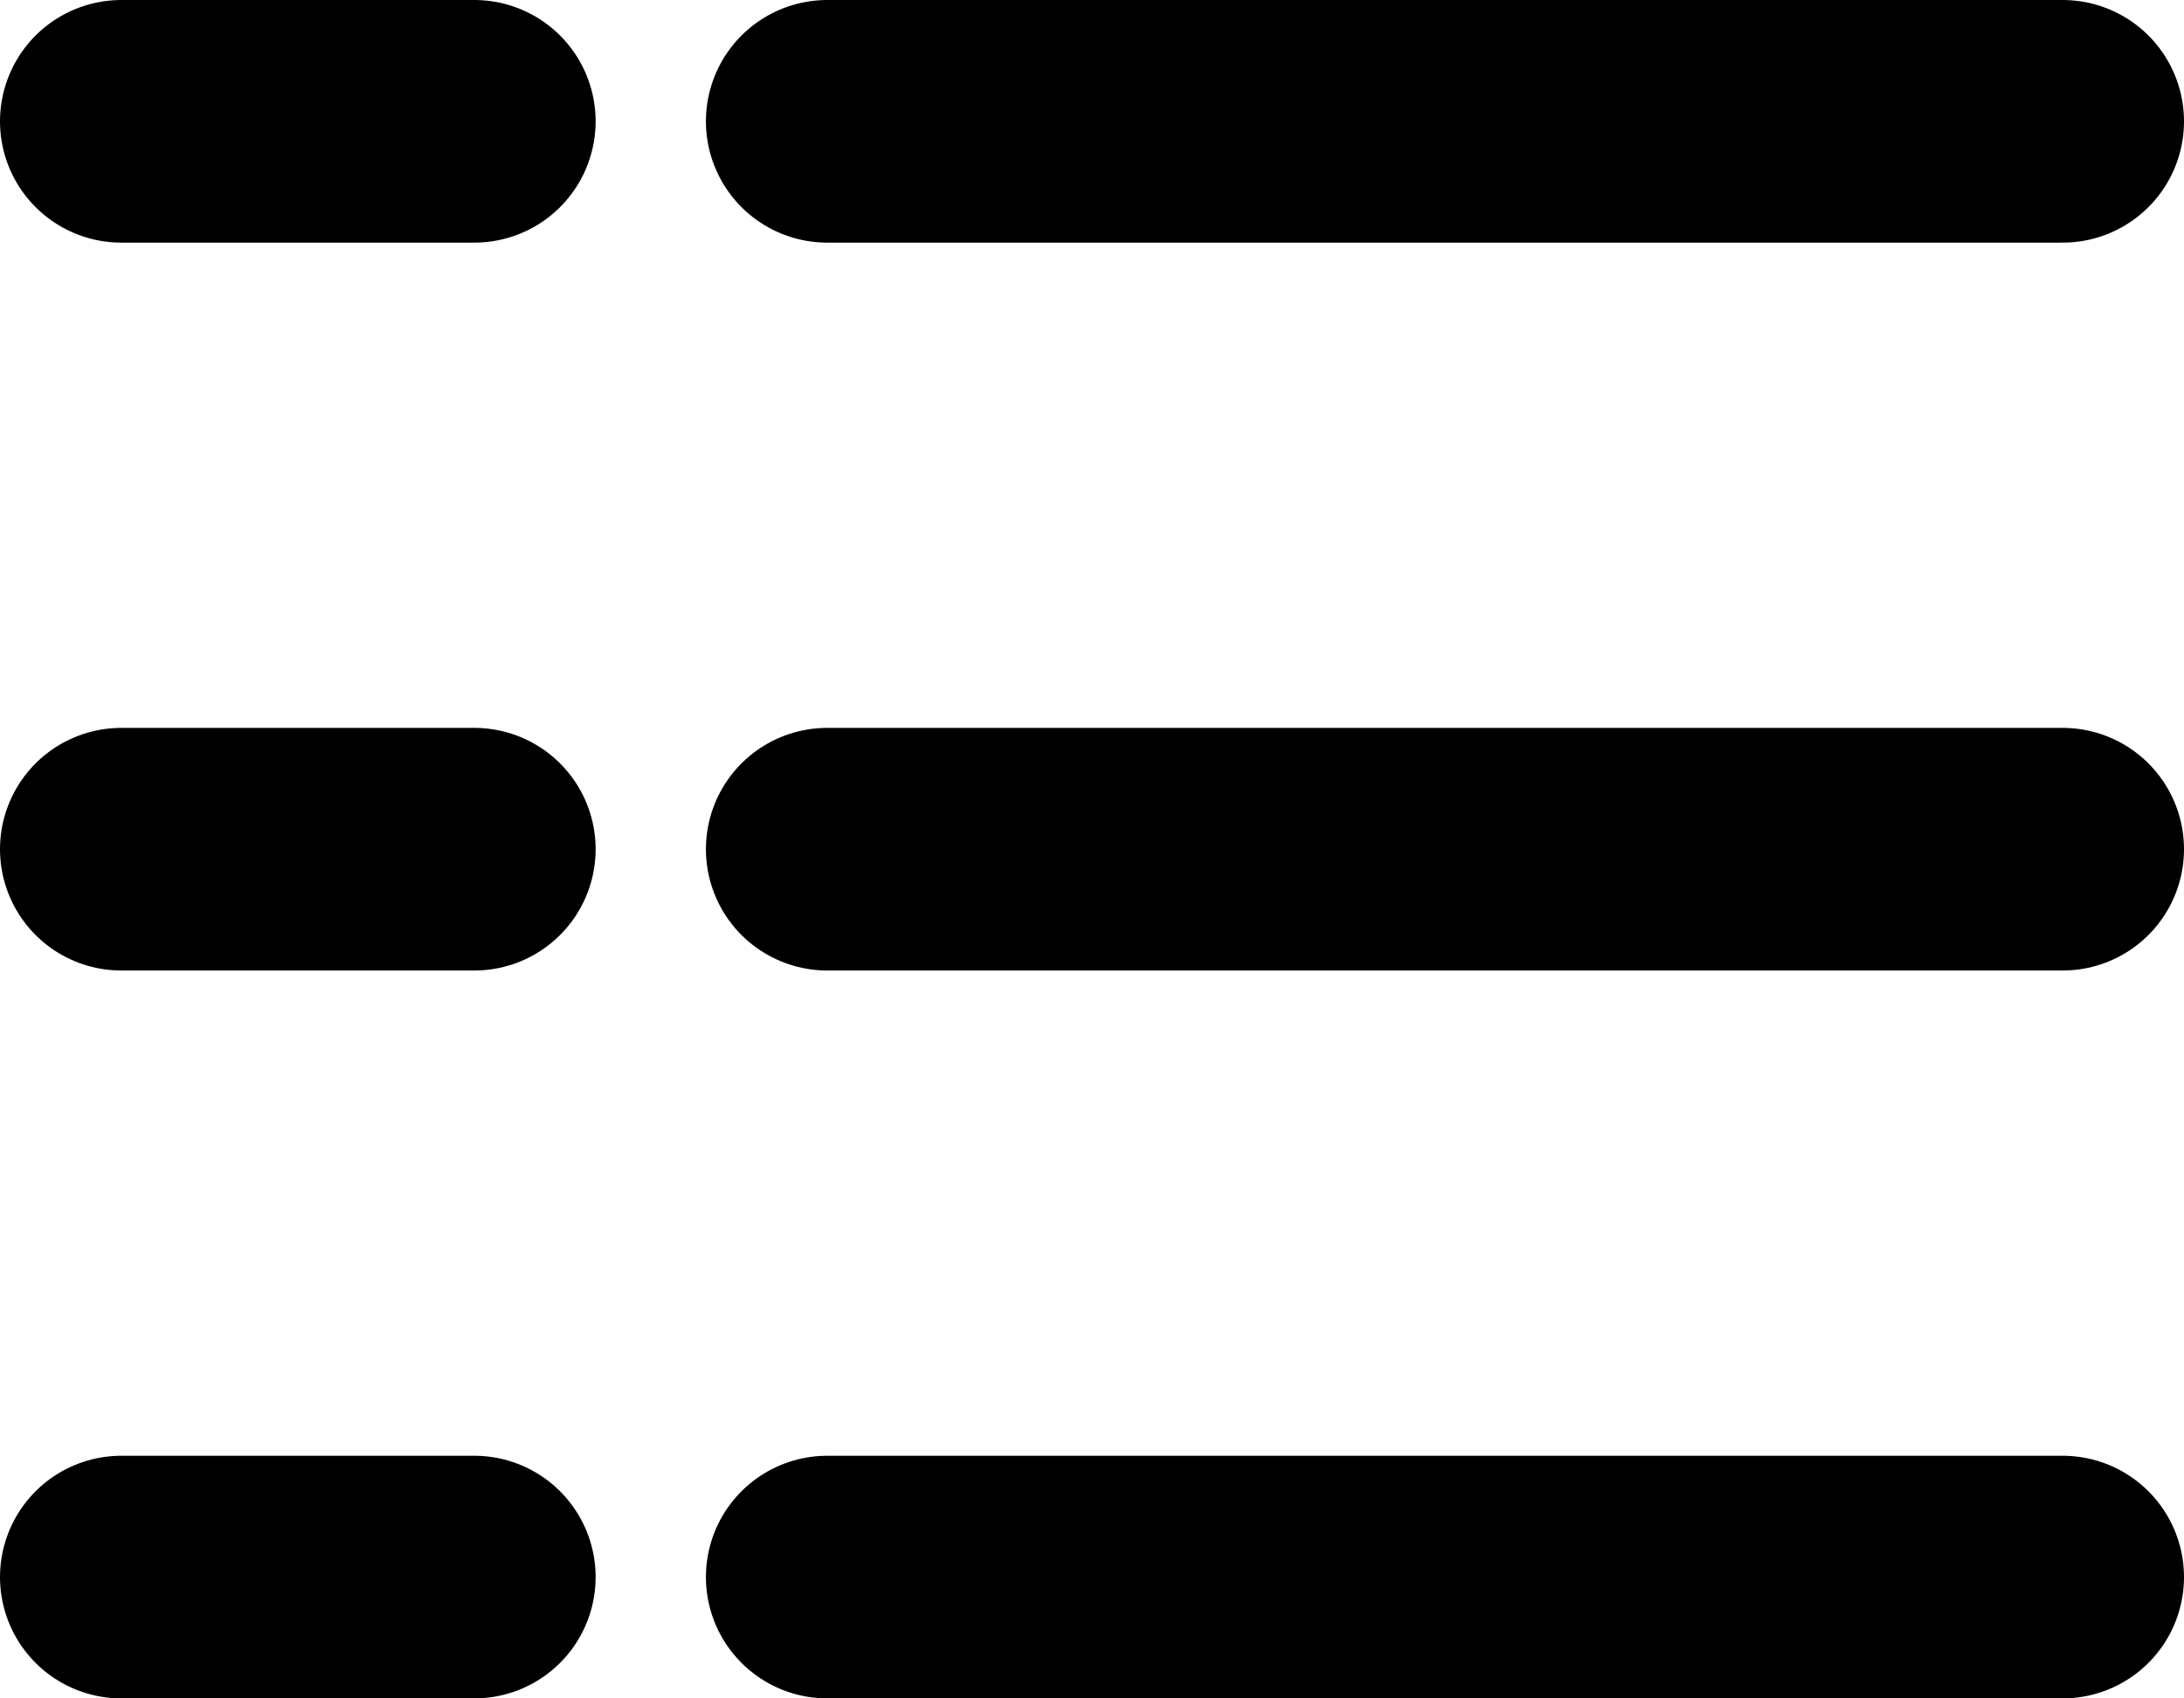 <svg width="18" height="14" viewBox="0 0 18 14" fill="none" xmlns="http://www.w3.org/2000/svg">
<path d="M1 1L3.909 1" stroke="black" stroke-width="2" stroke-linecap="round"/>
<path d="M6.818 1H17" stroke="black" stroke-width="2" stroke-linecap="round"/>
<path d="M1 7L3.909 7" stroke="black" stroke-width="2" stroke-linecap="round"/>
<path d="M6.818 7H17" stroke="black" stroke-width="2" stroke-linecap="round"/>
<path d="M1 13L3.909 13" stroke="black" stroke-width="2" stroke-linecap="round"/>
<path d="M6.818 13H17" stroke="black" stroke-width="2" stroke-linecap="round"/>
</svg>
